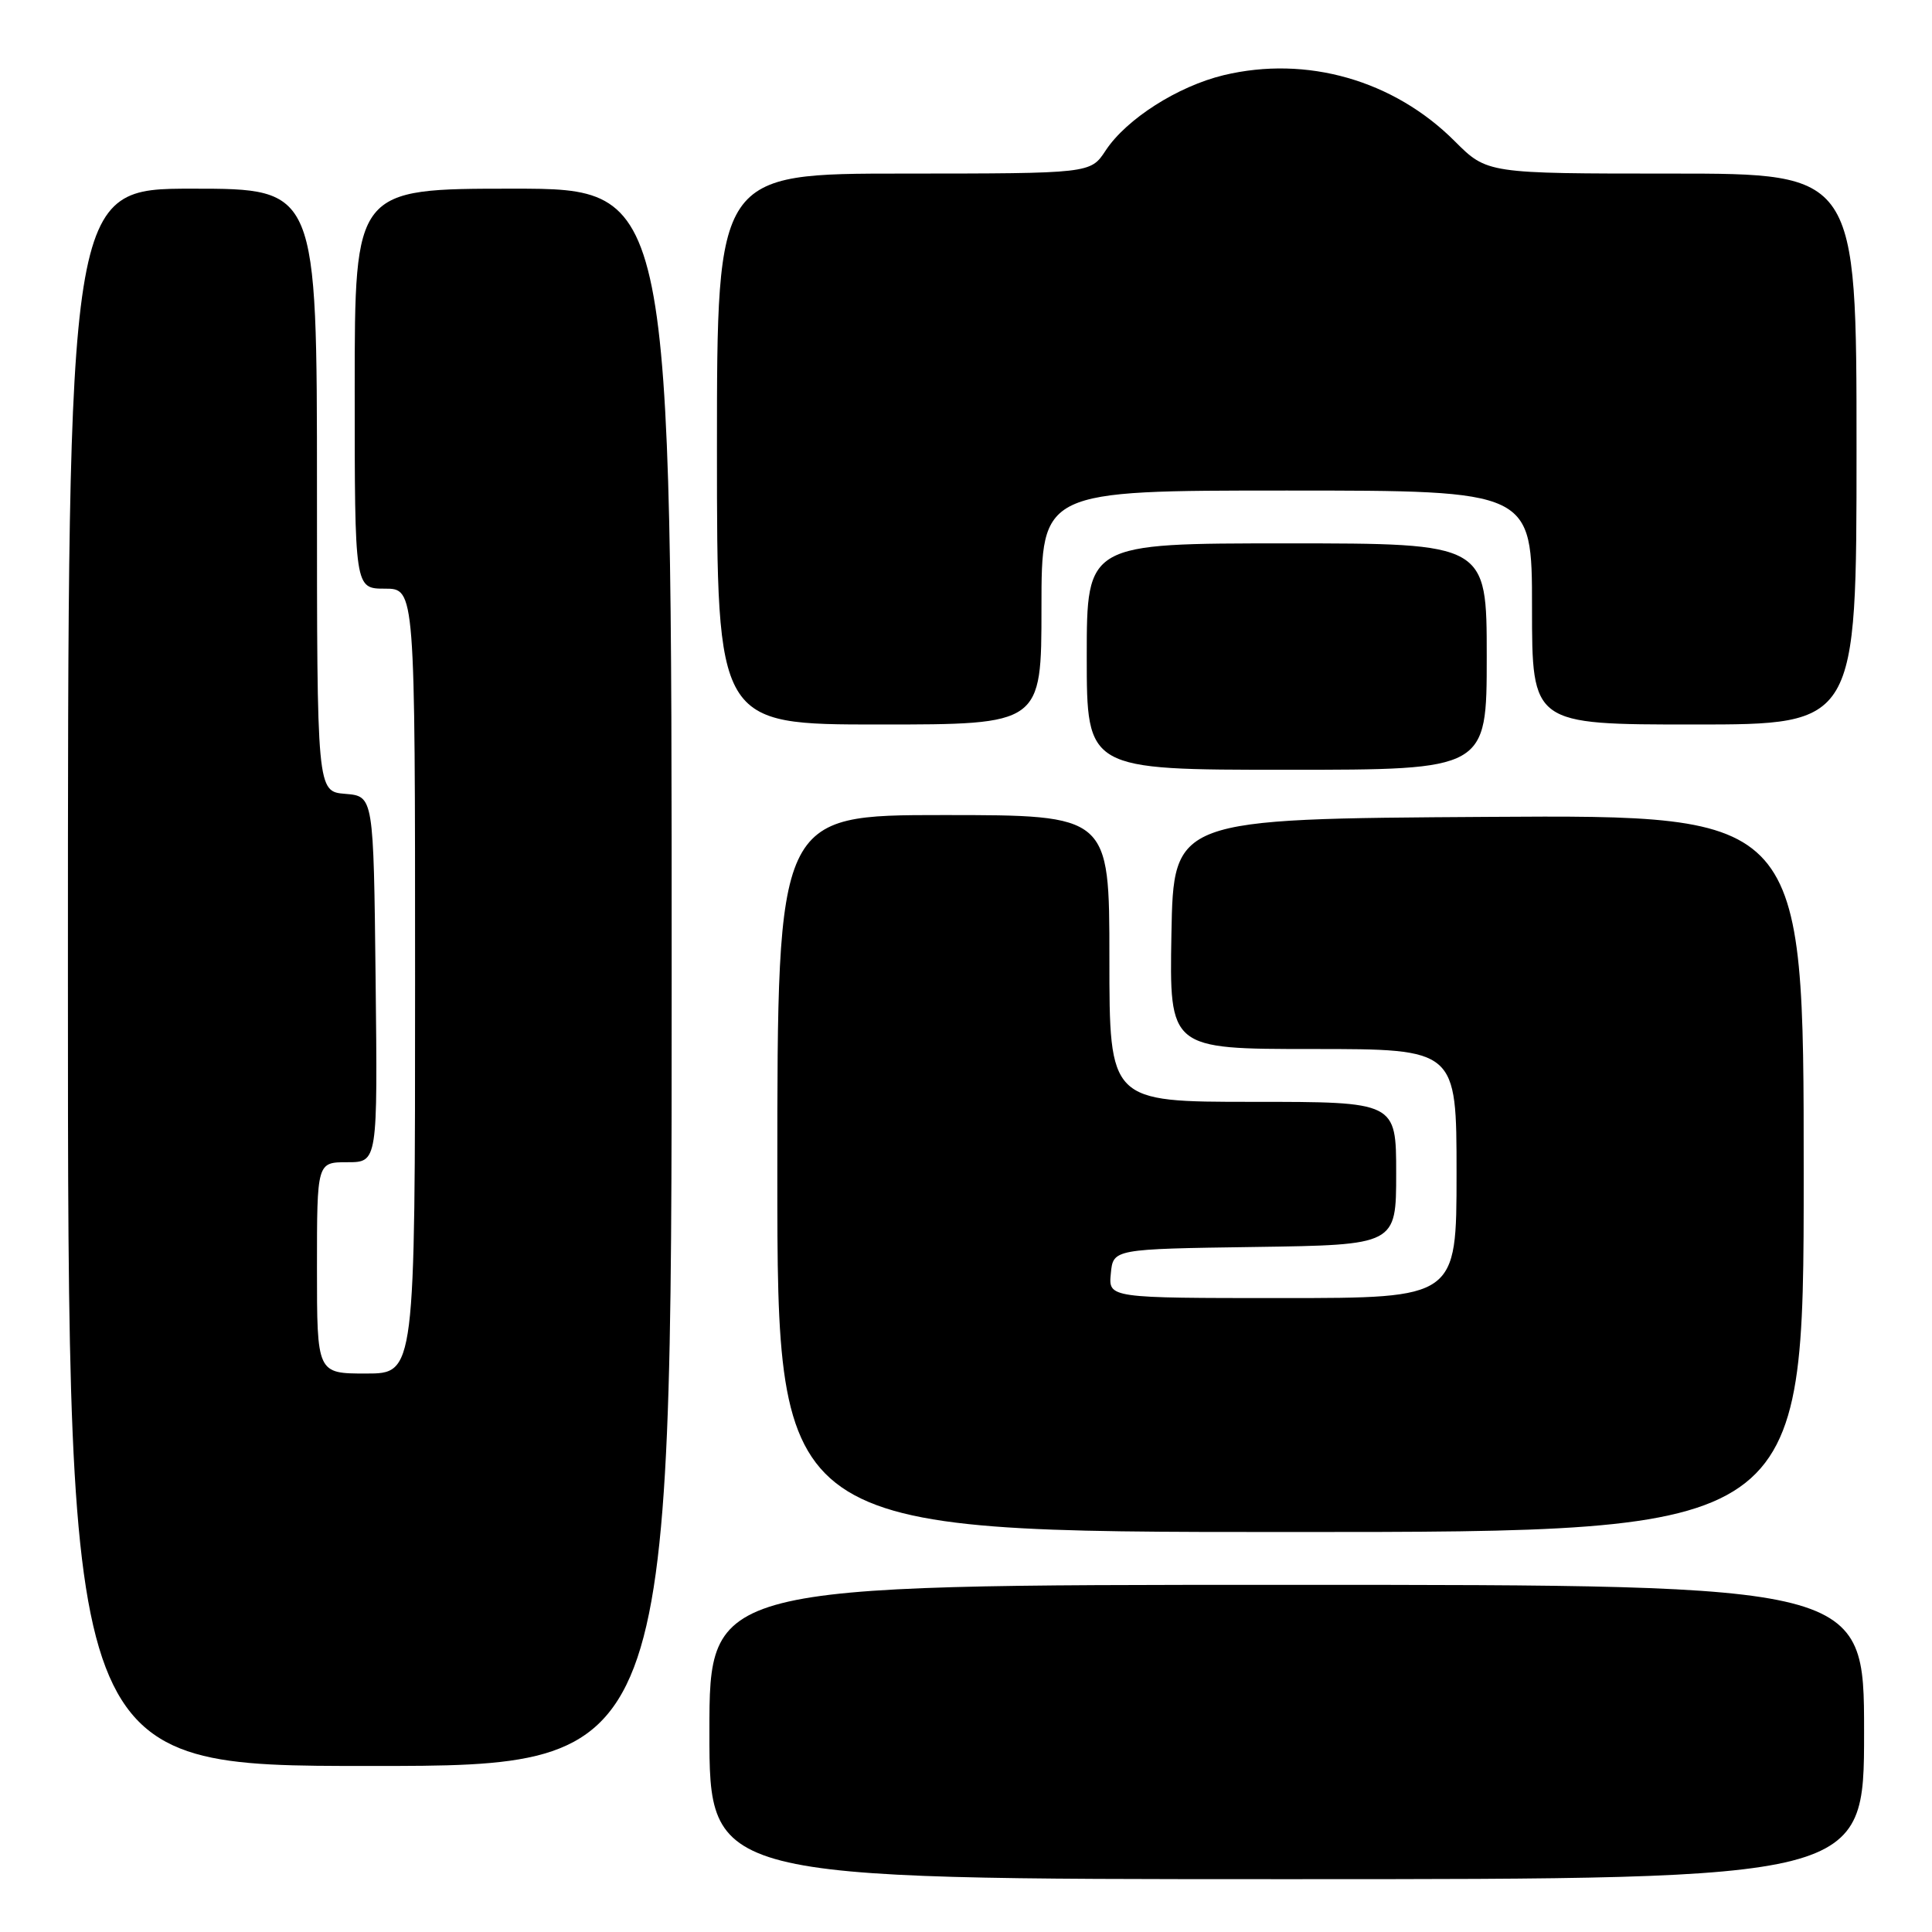 <?xml version="1.0" encoding="UTF-8" standalone="no"?>
<!DOCTYPE svg PUBLIC "-//W3C//DTD SVG 1.1//EN" "http://www.w3.org/Graphics/SVG/1.1/DTD/svg11.dtd" >
<svg xmlns="http://www.w3.org/2000/svg" xmlns:xlink="http://www.w3.org/1999/xlink" version="1.1" viewBox="0 0 256 256">
 <g >
 <path fill="currentColor"
d=" M 247.00 229.50 C 247.00 210.00 247.00 210.00 170.50 210.00 C 94.00 210.00 94.00 210.00 94.00 229.50 C 94.00 249.00 94.00 249.00 170.50 249.00 C 247.00 249.00 247.00 249.00 247.00 229.50 Z  M 89.00 129.50 C 89.00 25.00 89.00 25.00 68.00 25.00 C 47.00 25.00 47.00 25.00 47.00 51.50 C 47.00 78.00 47.00 78.00 51.00 78.00 C 55.00 78.00 55.00 78.00 55.00 130.00 C 55.00 182.00 55.00 182.00 48.50 182.00 C 42.00 182.00 42.00 182.00 42.00 168.00 C 42.00 154.00 42.00 154.00 46.02 154.00 C 50.04 154.00 50.04 154.00 49.77 129.75 C 49.50 105.50 49.50 105.50 45.75 105.19 C 42.00 104.88 42.00 104.88 42.00 64.94 C 42.00 25.00 42.00 25.00 25.50 25.00 C 9.00 25.00 9.00 25.00 9.00 129.50 C 9.00 234.00 9.00 234.00 49.00 234.00 C 89.00 234.00 89.00 234.00 89.00 129.50 Z  M 239.00 155.49 C 239.00 107.98 239.00 107.98 197.25 108.24 C 155.50 108.50 155.50 108.50 155.22 123.75 C 154.95 139.00 154.95 139.00 173.97 139.00 C 193.00 139.00 193.00 139.00 193.00 155.50 C 193.00 172.00 193.00 172.00 169.94 172.00 C 146.87 172.00 146.87 172.00 147.19 168.75 C 147.50 165.50 147.50 165.50 166.25 165.23 C 185.00 164.96 185.00 164.96 185.00 155.48 C 185.00 146.00 185.00 146.00 166.00 146.00 C 147.00 146.00 147.00 146.00 147.00 127.00 C 147.00 108.00 147.00 108.00 125.00 108.00 C 103.00 108.00 103.00 108.00 103.00 155.50 C 103.00 203.00 103.00 203.00 171.00 203.00 C 239.00 203.00 239.00 203.00 239.00 155.49 Z  M 197.00 87.00 C 197.00 72.00 197.00 72.00 170.50 72.00 C 144.00 72.00 144.00 72.00 144.00 87.00 C 144.00 102.00 144.00 102.00 170.50 102.00 C 197.00 102.00 197.00 102.00 197.00 87.00 Z  M 138.00 80.50 C 138.00 65.00 138.00 65.00 170.50 65.00 C 203.00 65.00 203.00 65.00 203.00 80.50 C 203.00 96.00 203.00 96.00 224.50 96.00 C 246.00 96.00 246.00 96.00 246.00 59.50 C 246.00 23.00 246.00 23.00 221.53 23.00 C 197.05 23.00 197.05 23.00 192.75 18.70 C 184.67 10.62 173.14 7.33 162.15 9.96 C 156.06 11.43 149.25 15.77 146.50 19.95 C 144.50 22.99 144.50 22.99 119.75 23.00 C 95.00 23.00 95.00 23.00 95.00 59.50 C 95.00 96.00 95.00 96.00 116.50 96.00 C 138.00 96.00 138.00 96.00 138.00 80.50 Z "/>
</g>
</svg>
